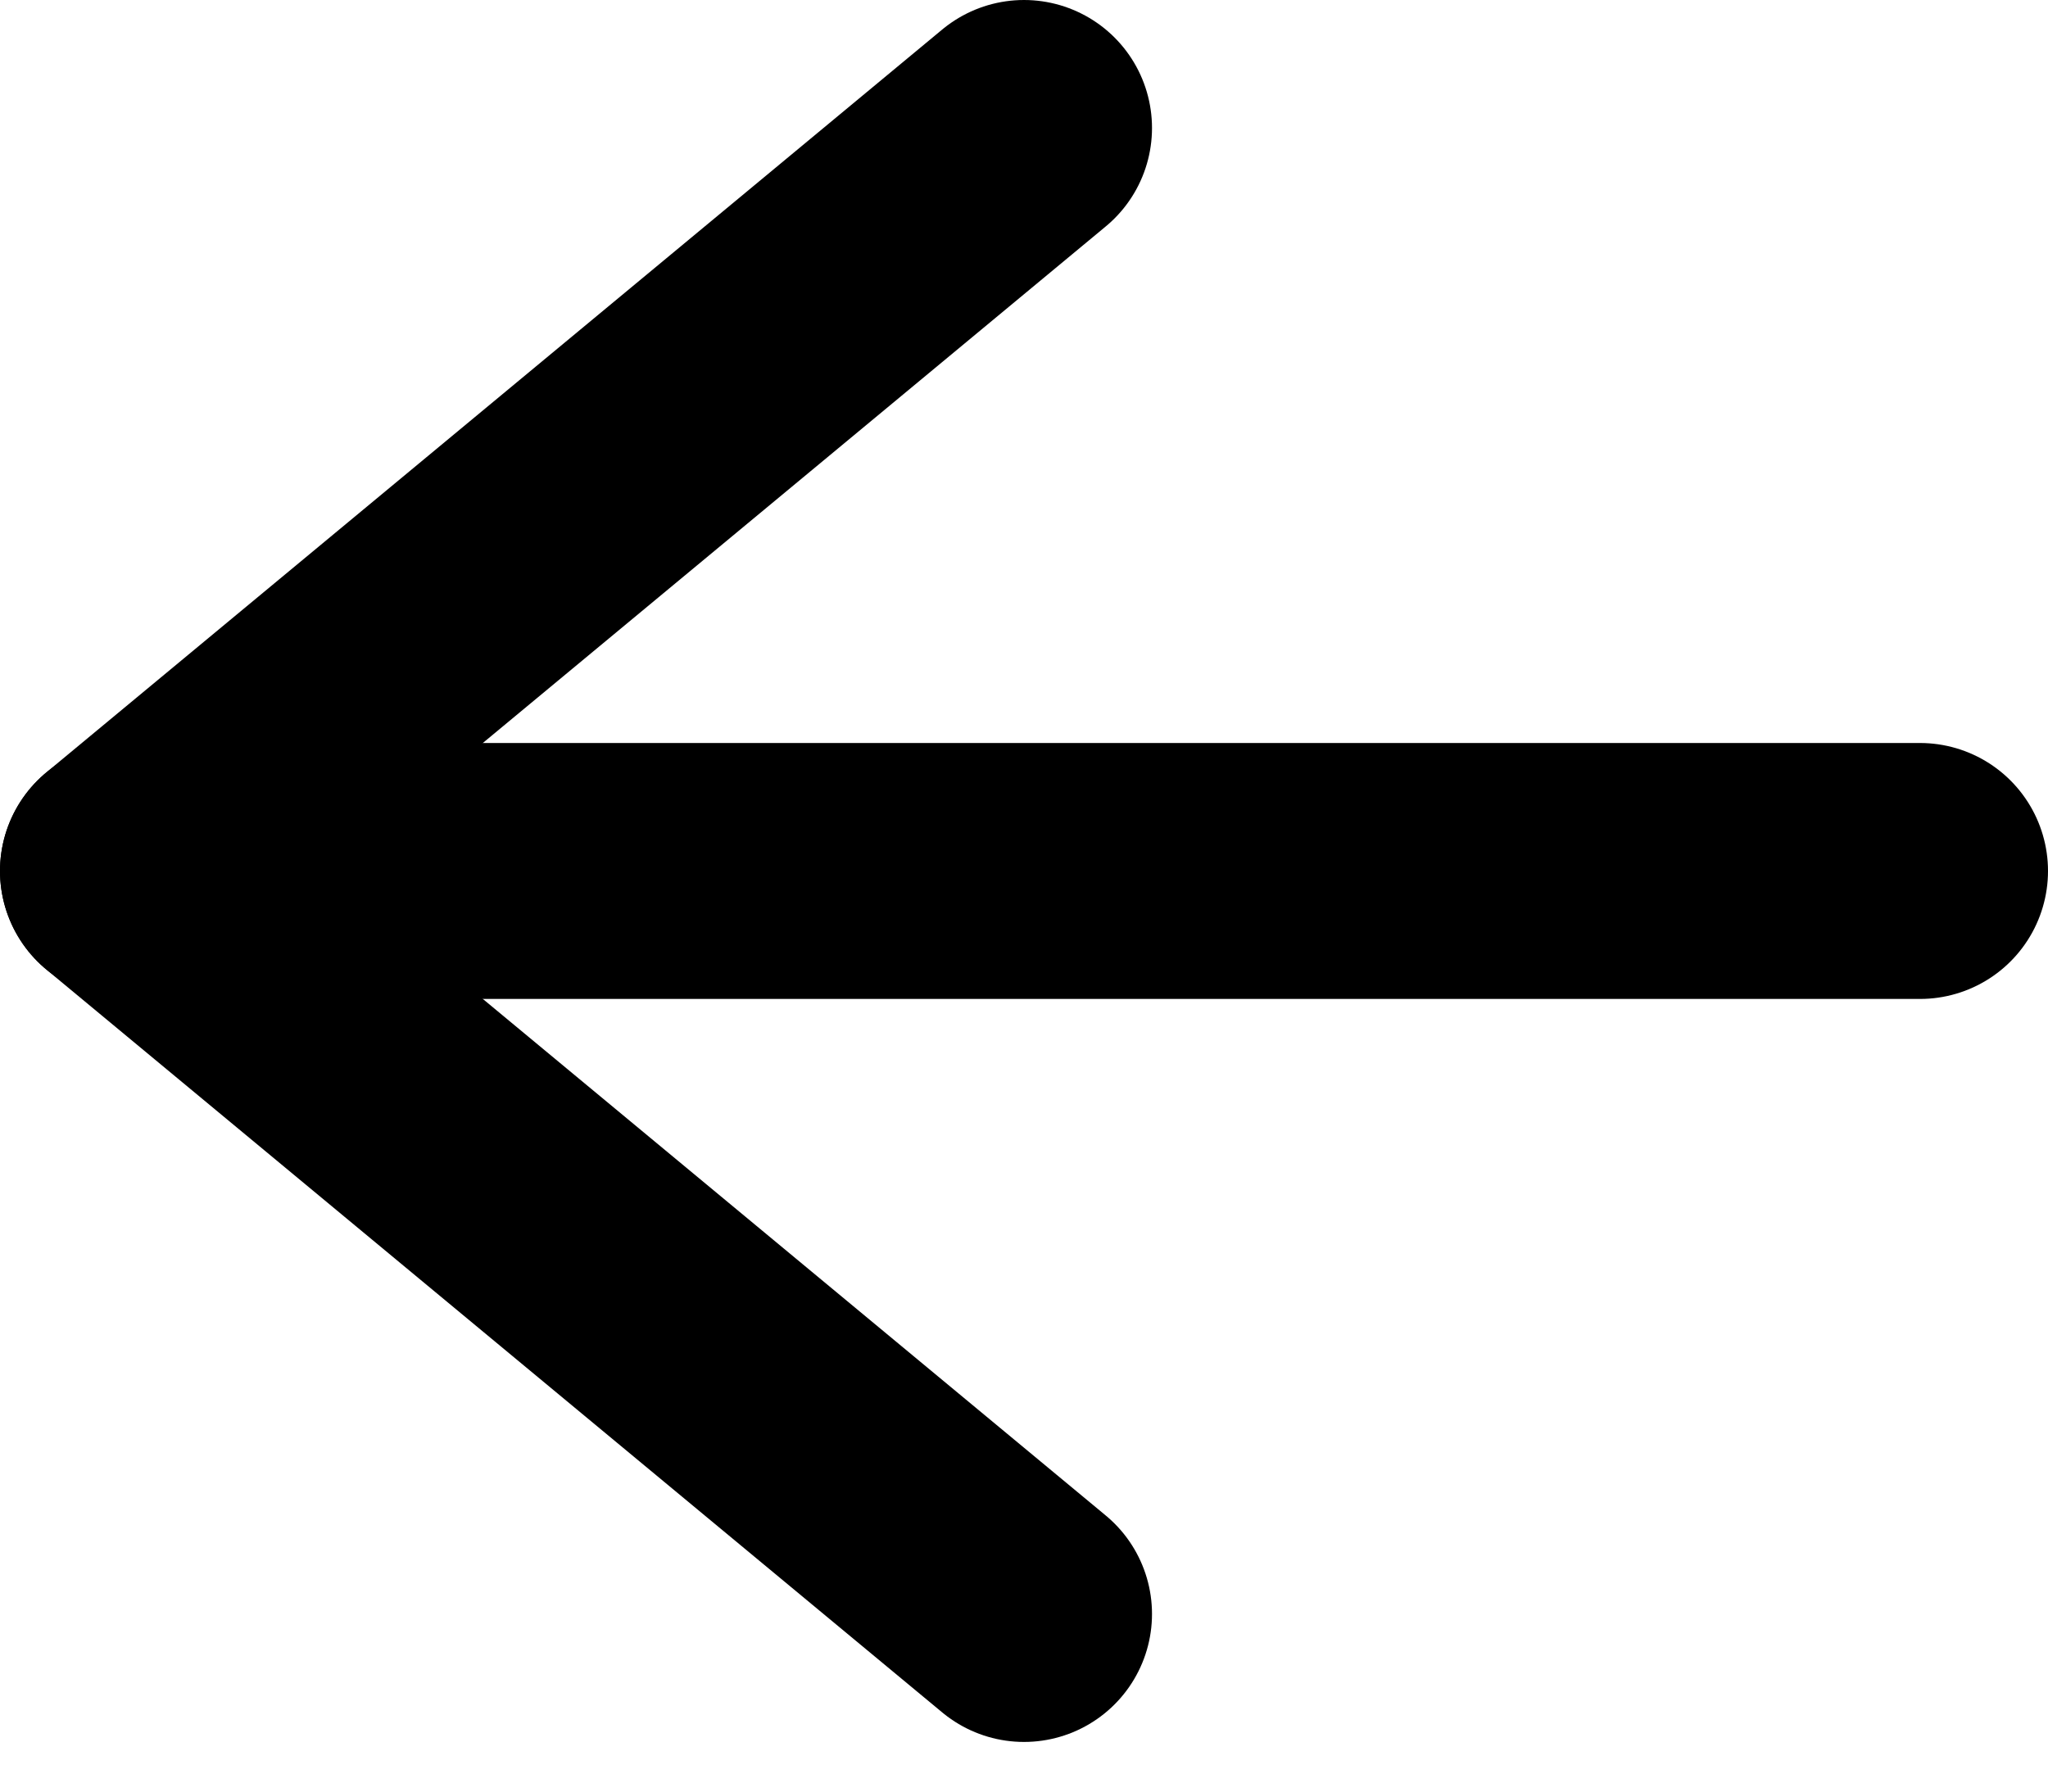 <svg width="16" height="14" viewBox="0 0 16 14" fill="none" xmlns="http://www.w3.org/2000/svg">
<path d="M15 6.806H1" stroke="black" stroke-width="2" stroke-linecap="round" stroke-linejoin="round"/>
<path d="M8 12.612L1 6.806L8 1" stroke="black" stroke-width="2" stroke-linecap="round" stroke-linejoin="round"/>
</svg>
